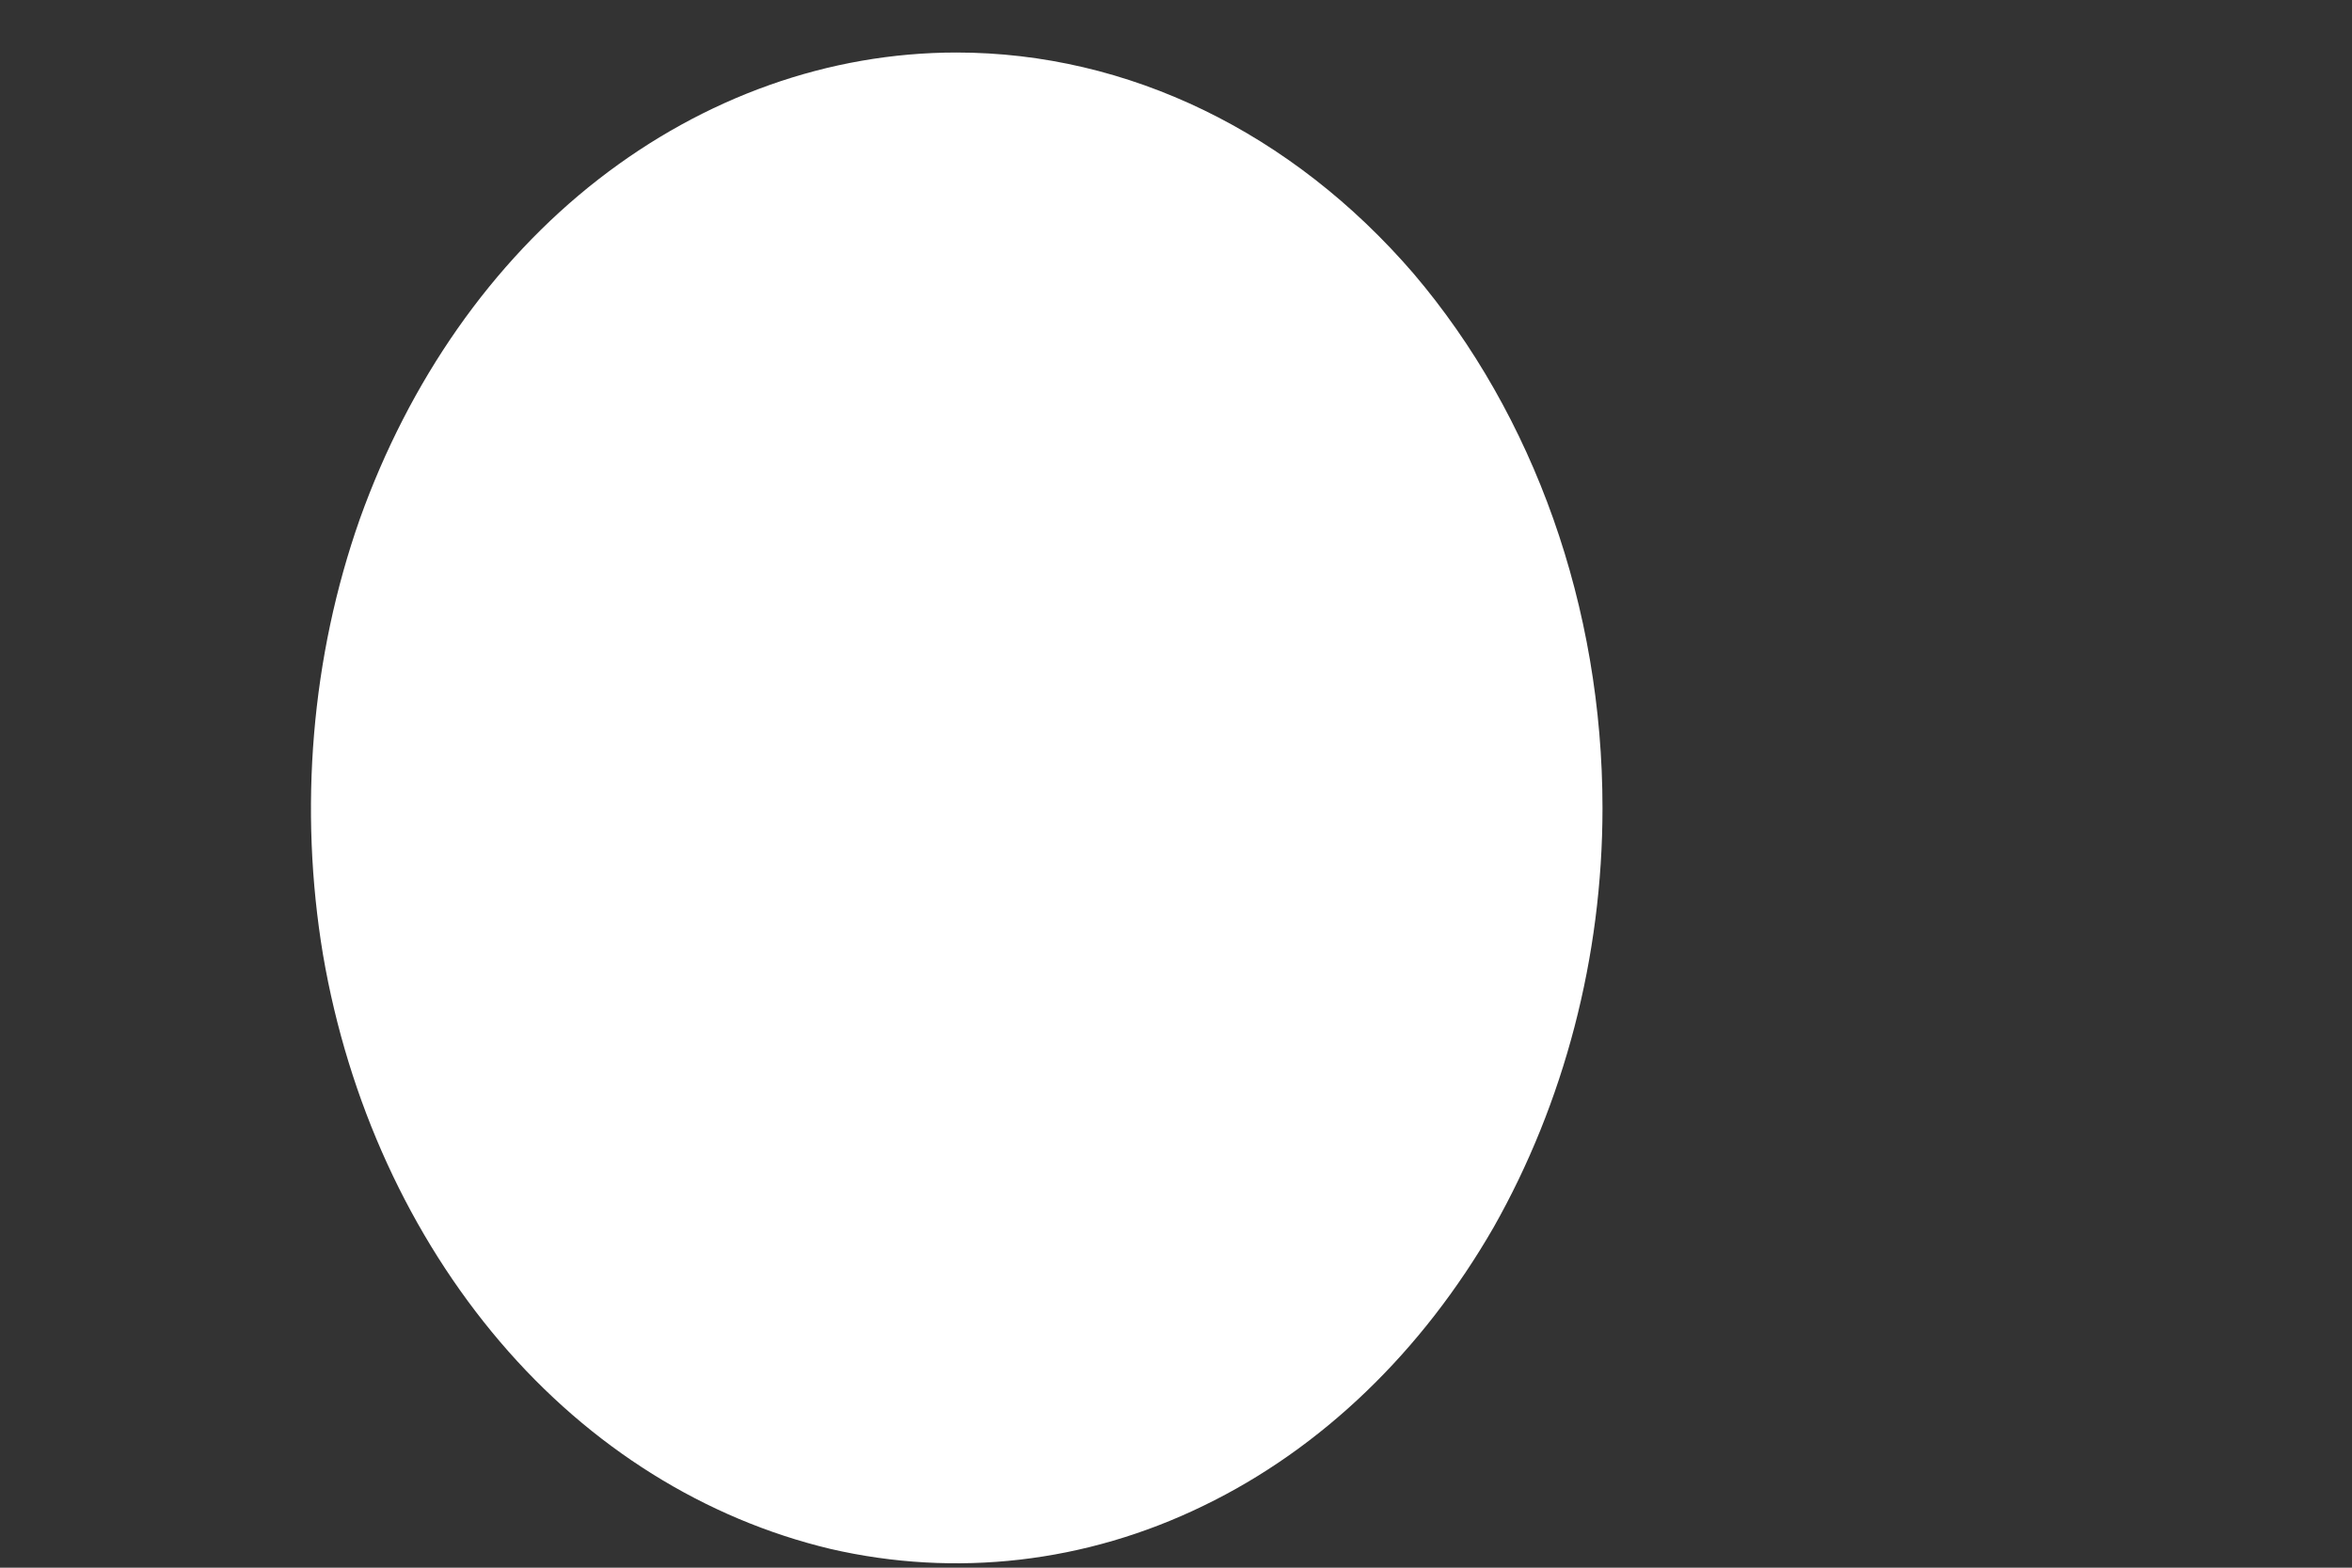 <svg width="3" height="2" viewBox="0 0 3 2" fill="none" xmlns="http://www.w3.org/2000/svg">
<rect x="0" y="0" width="3" height="2" fill="#333333" stroke="none"/>
<path d="M2.044 1.031C2.044 1.221 1.995 1.407 1.905 1.566C1.814 1.724 1.686 1.848 1.535 1.921C1.385 1.994 1.219 2.013 1.059 1.976C0.9 1.938 0.753 1.847 0.638 1.712C0.523 1.577 0.444 1.405 0.412 1.218C0.381 1.032 0.397 0.838 0.459 0.662C0.522 0.486 0.627 0.335 0.763 0.229C0.898 0.124 1.057 0.067 1.22 0.067C1.439 0.067 1.648 0.169 1.803 0.349C1.957 0.53 2.044 0.775 2.044 1.031Z" fill="white"/>
</svg>
